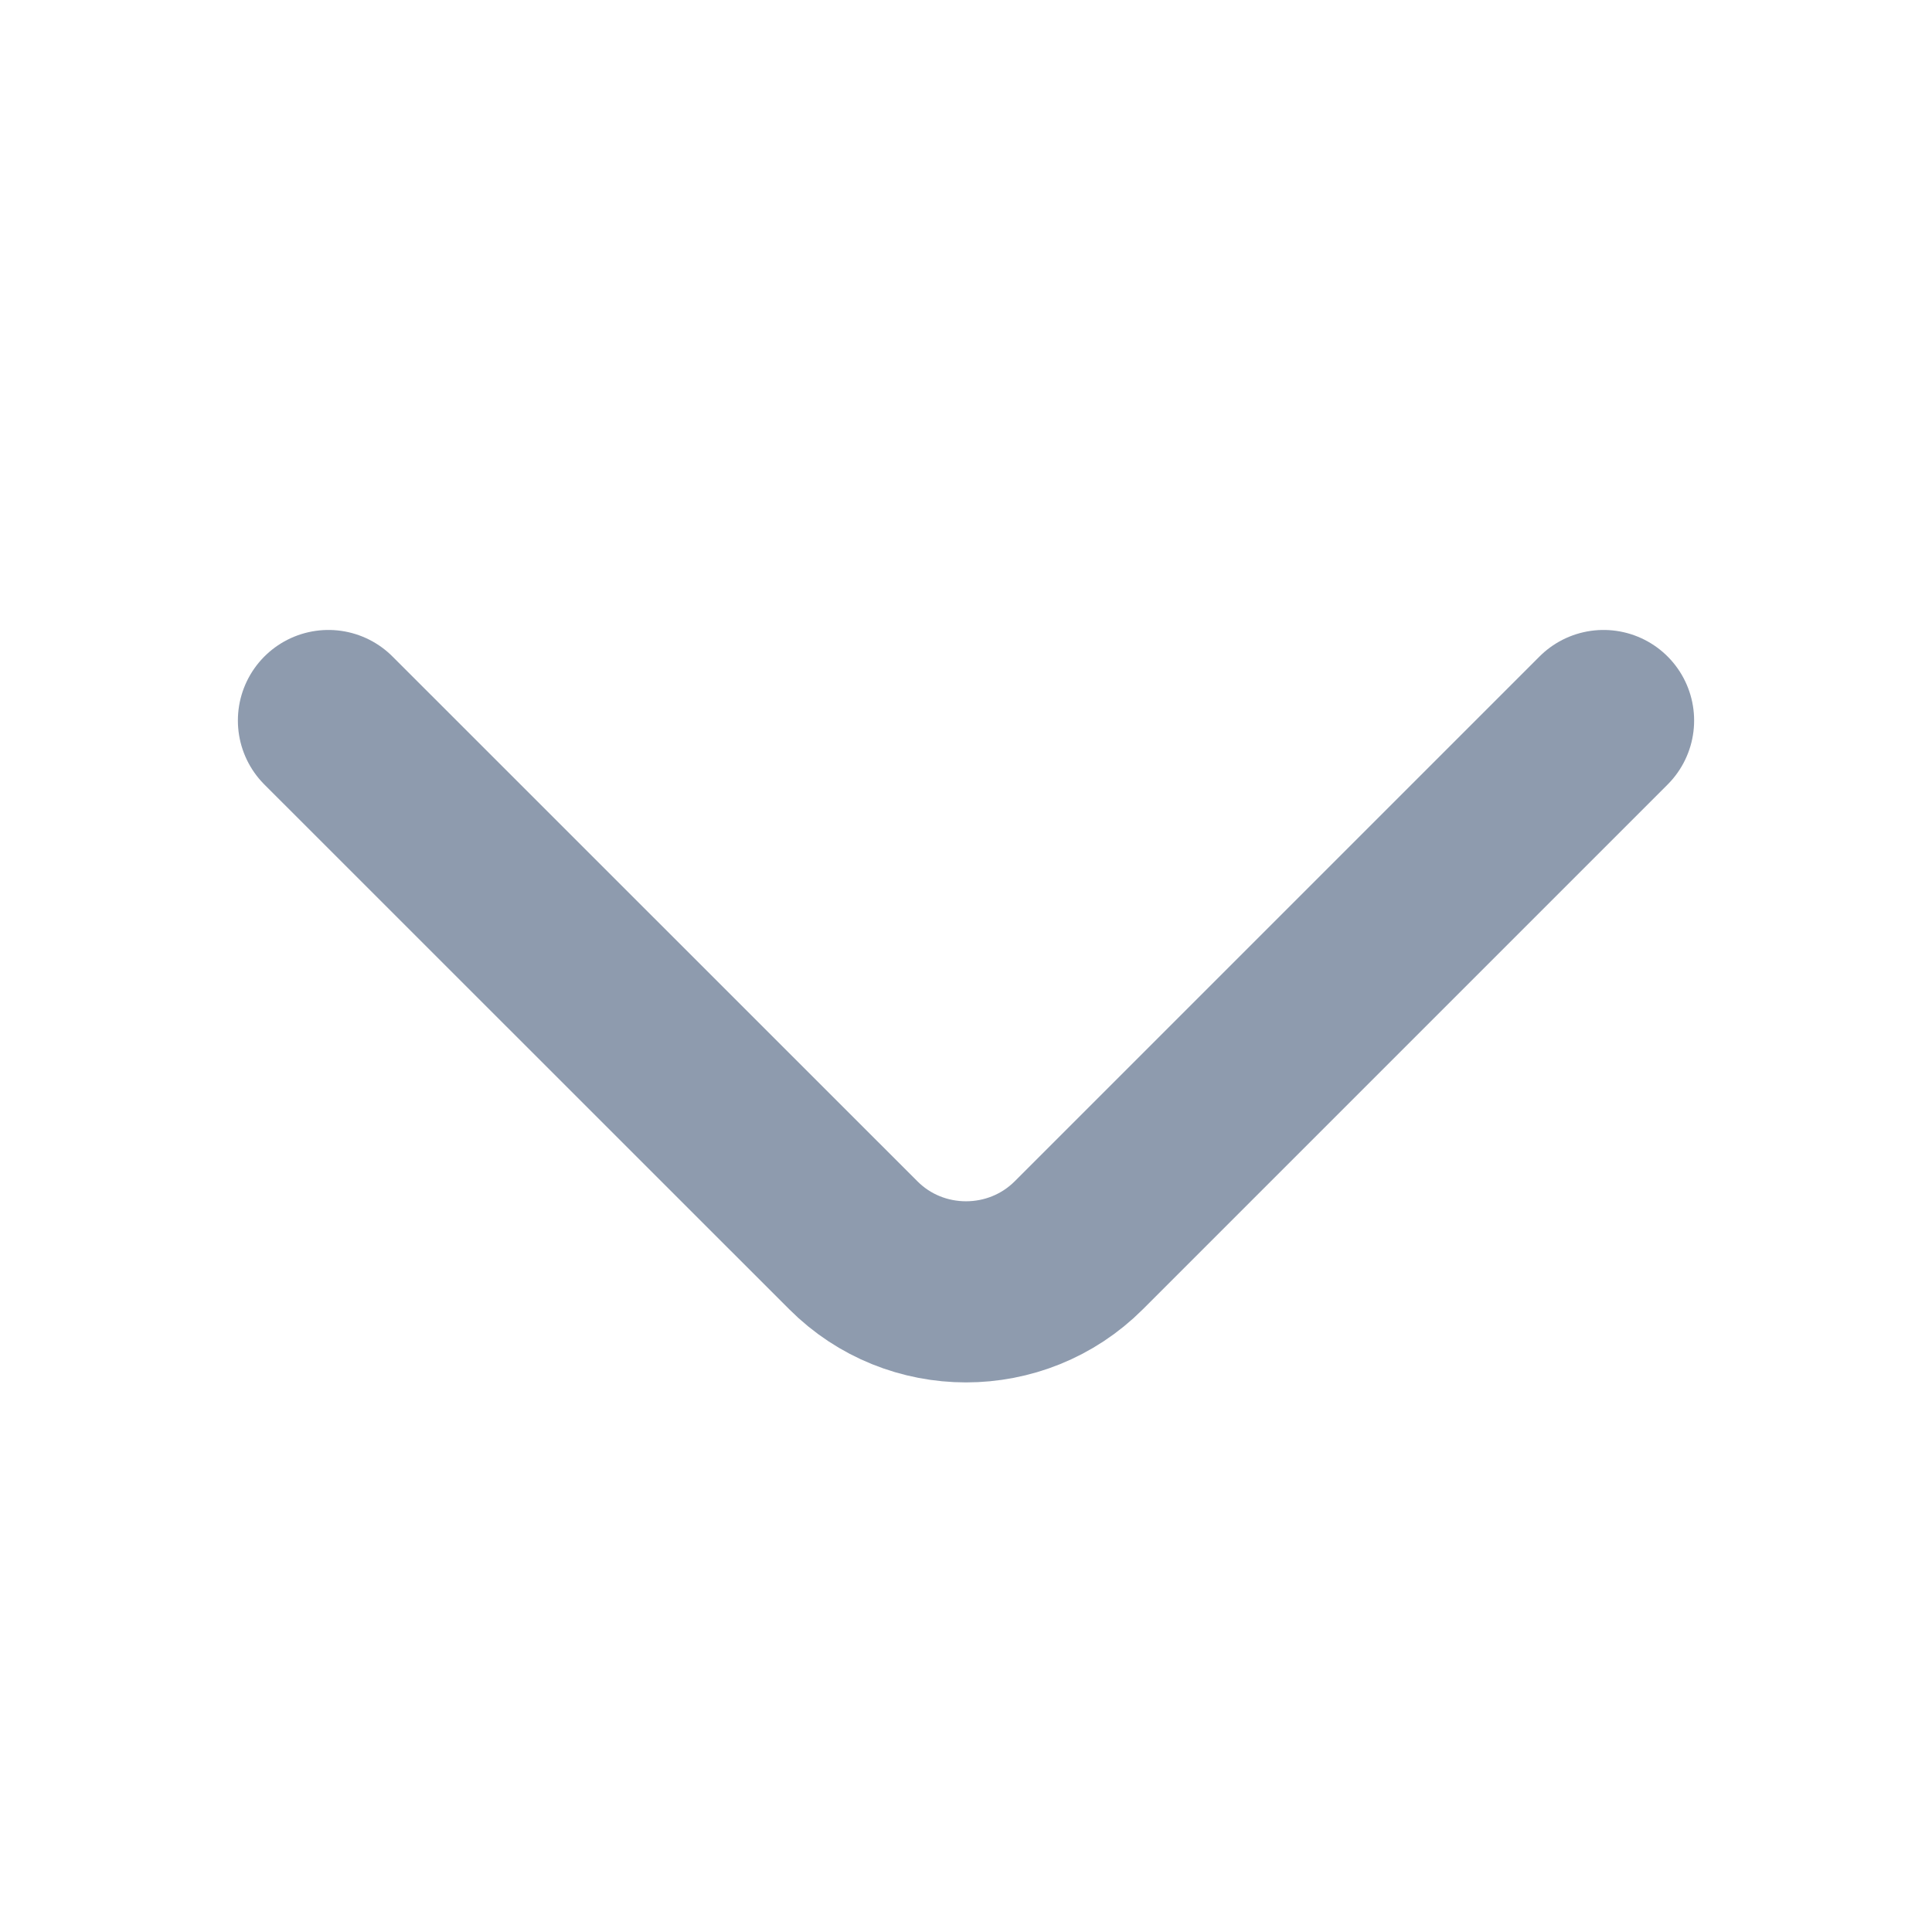 <svg width="16" height="16" viewBox="0 0 16 16" fill="none" xmlns="http://www.w3.org/2000/svg">
<path d="M13.28 5.967L8.934 10.313C8.42 10.827 7.58 10.827 7.067 10.313L2.72 5.967" stroke="#8E9BAE" stroke-width="1.5" stroke-miterlimit="10" stroke-linecap="round" stroke-linejoin="round"/>
</svg>
